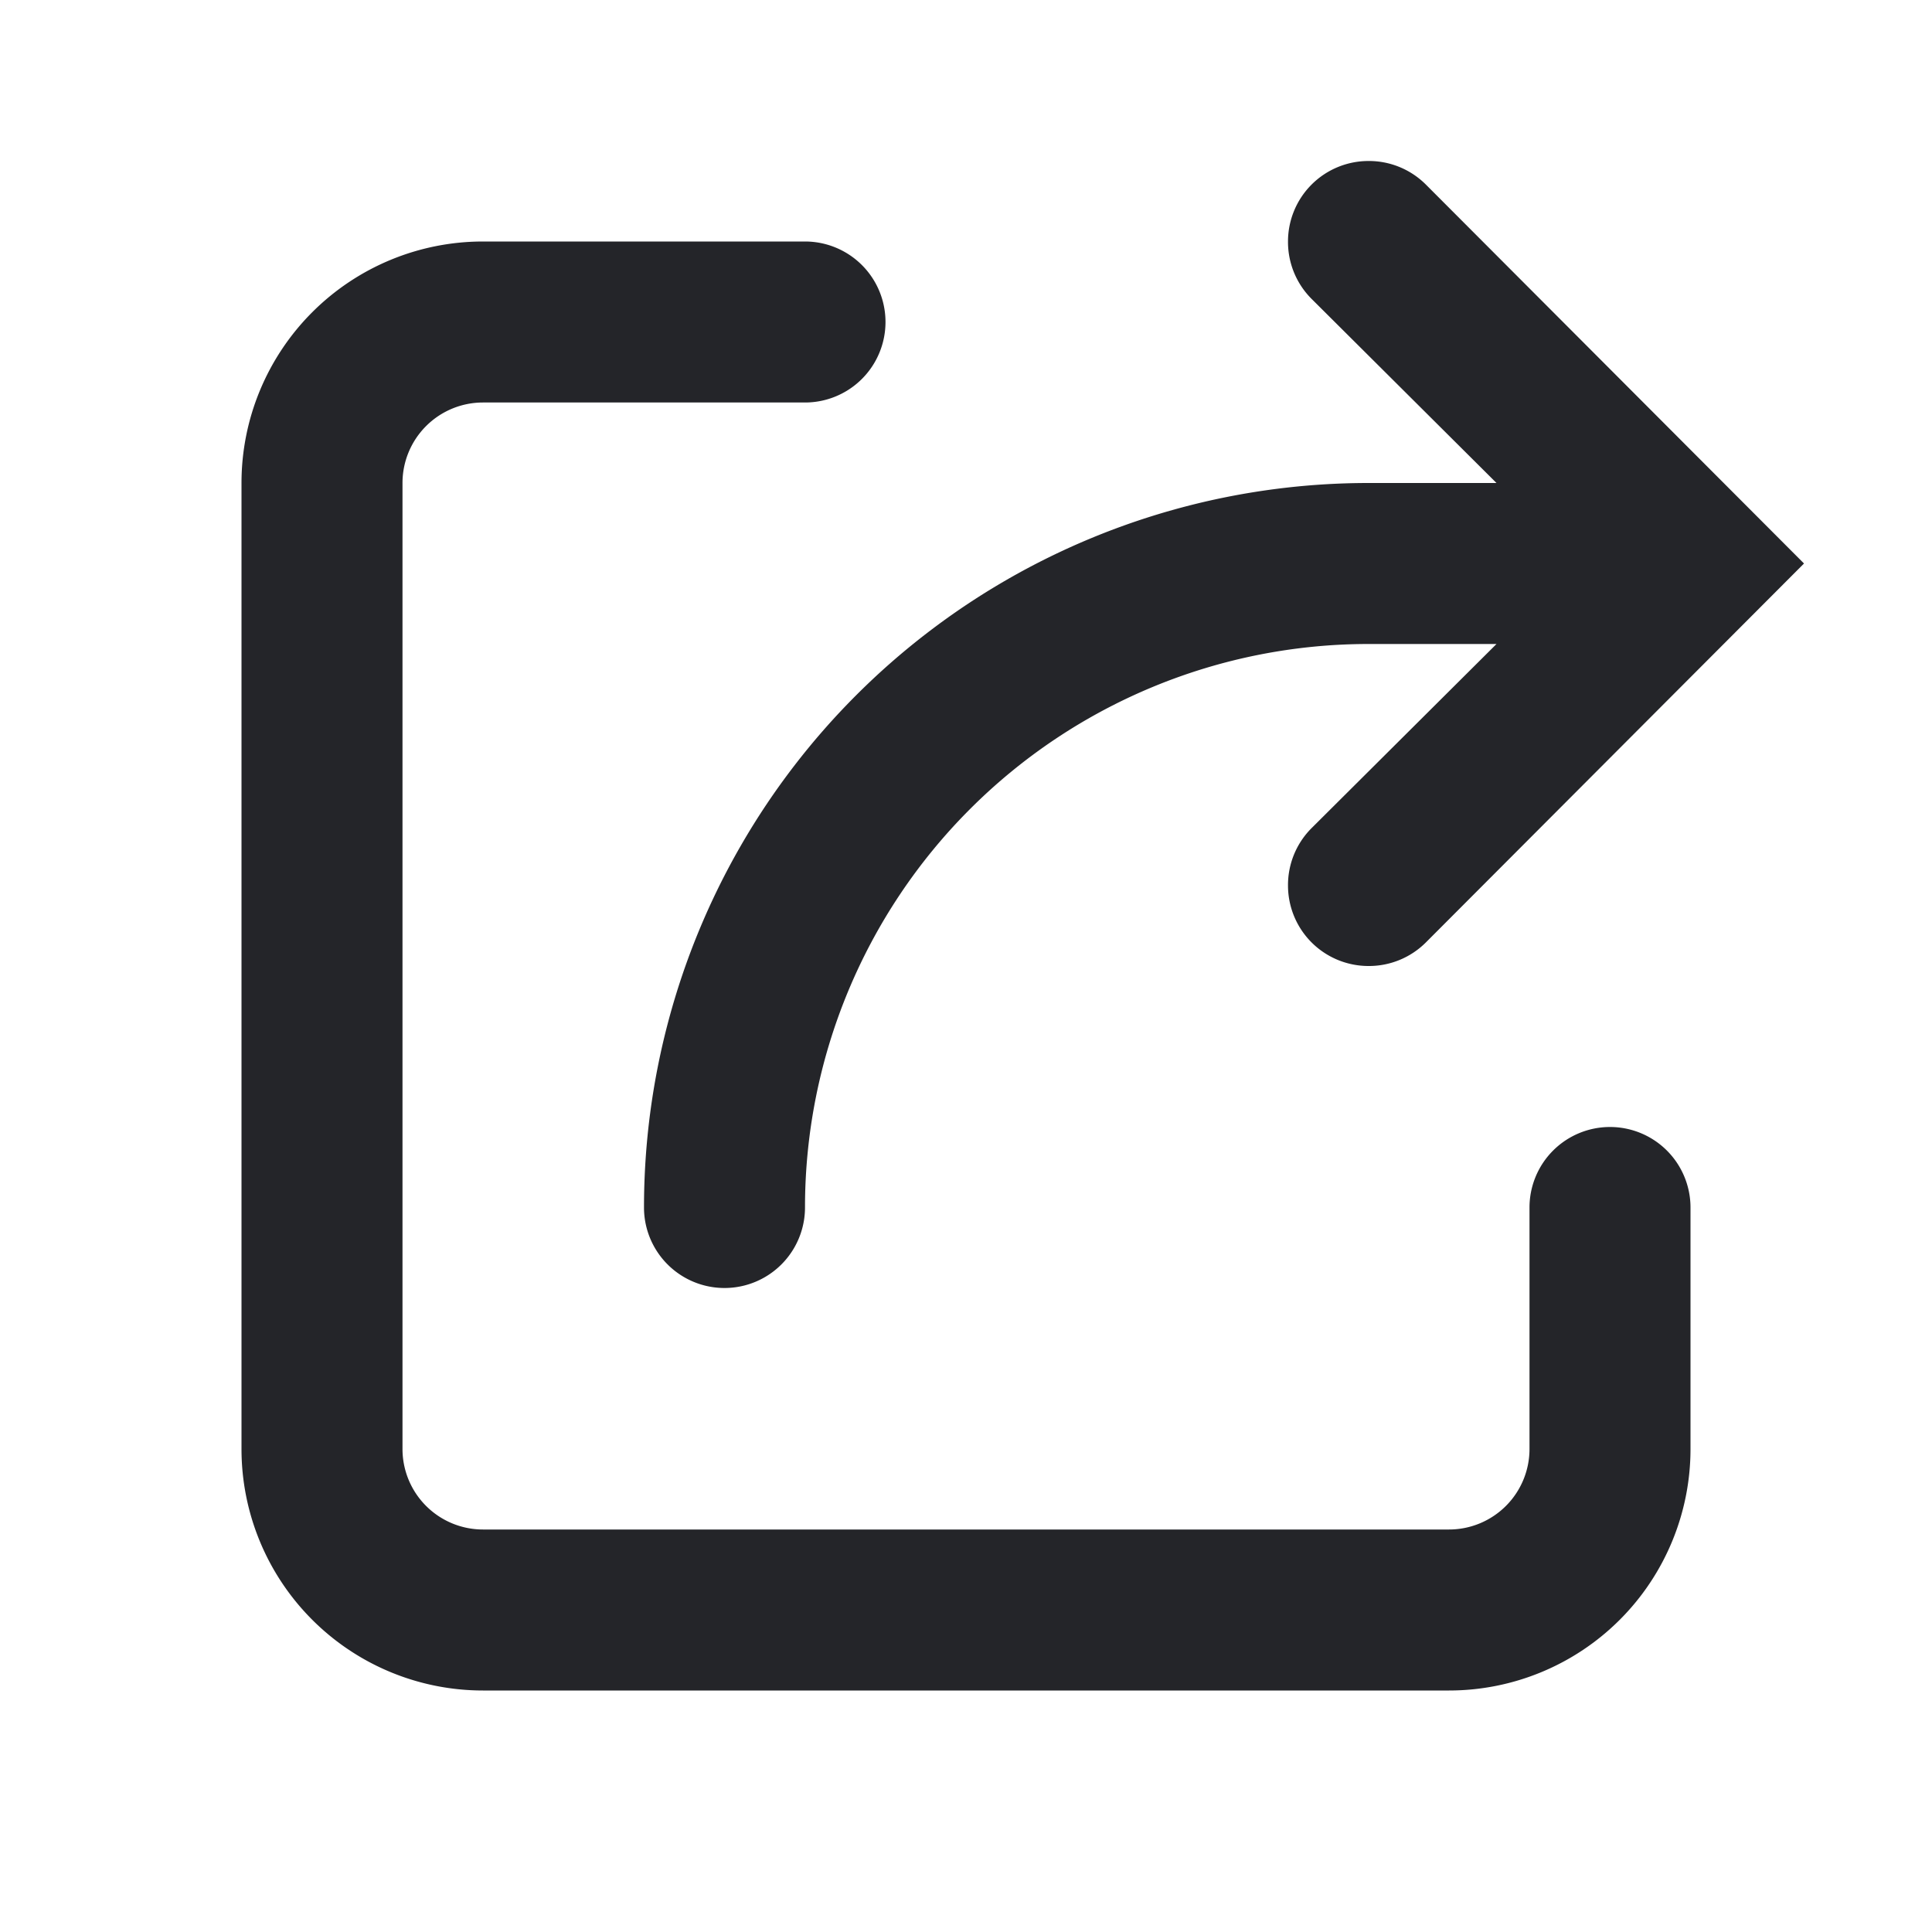 <svg xmlns:xlink="http://www.w3.org/1999/xlink" xmlns="http://www.w3.org/2000/svg" data-v-17ff4a53="" extra-class="m-dark-icon" class="g-icon m-dark-icon" aria-hidden="true" width="24"  height="24" ><defs><symbol id="icon-share" viewBox="0 0 24 24"> <path d="M20 14a1 1 0 00-1 1v3a1 1 0 01-1 1H6a1 1 0 01-1-1V6a1 1 0 011-1h4a1 1 0 000-2H6a3 3 0 00-3 3v12a3 3 0 003 3h12a3 3 0 003-3v-3a1 1 0 00-1-1zm-1.41-8H17a9 9 0 00-9 9 1 1 0 002 0 7 7 0 017-7h1.59l-2.3 2.29A1 1 0 0016 11a1 1 0 001 1 1 1 0 00.71-.29L22.41 7l-4.7-4.71A1 1 0 0017 2a1 1 0 00-1 1 1 1 0 00.29.71z"></path> </symbol></defs><use xlink:href="#icon-share" href="#icon-share" fill="#242529"></use></svg>